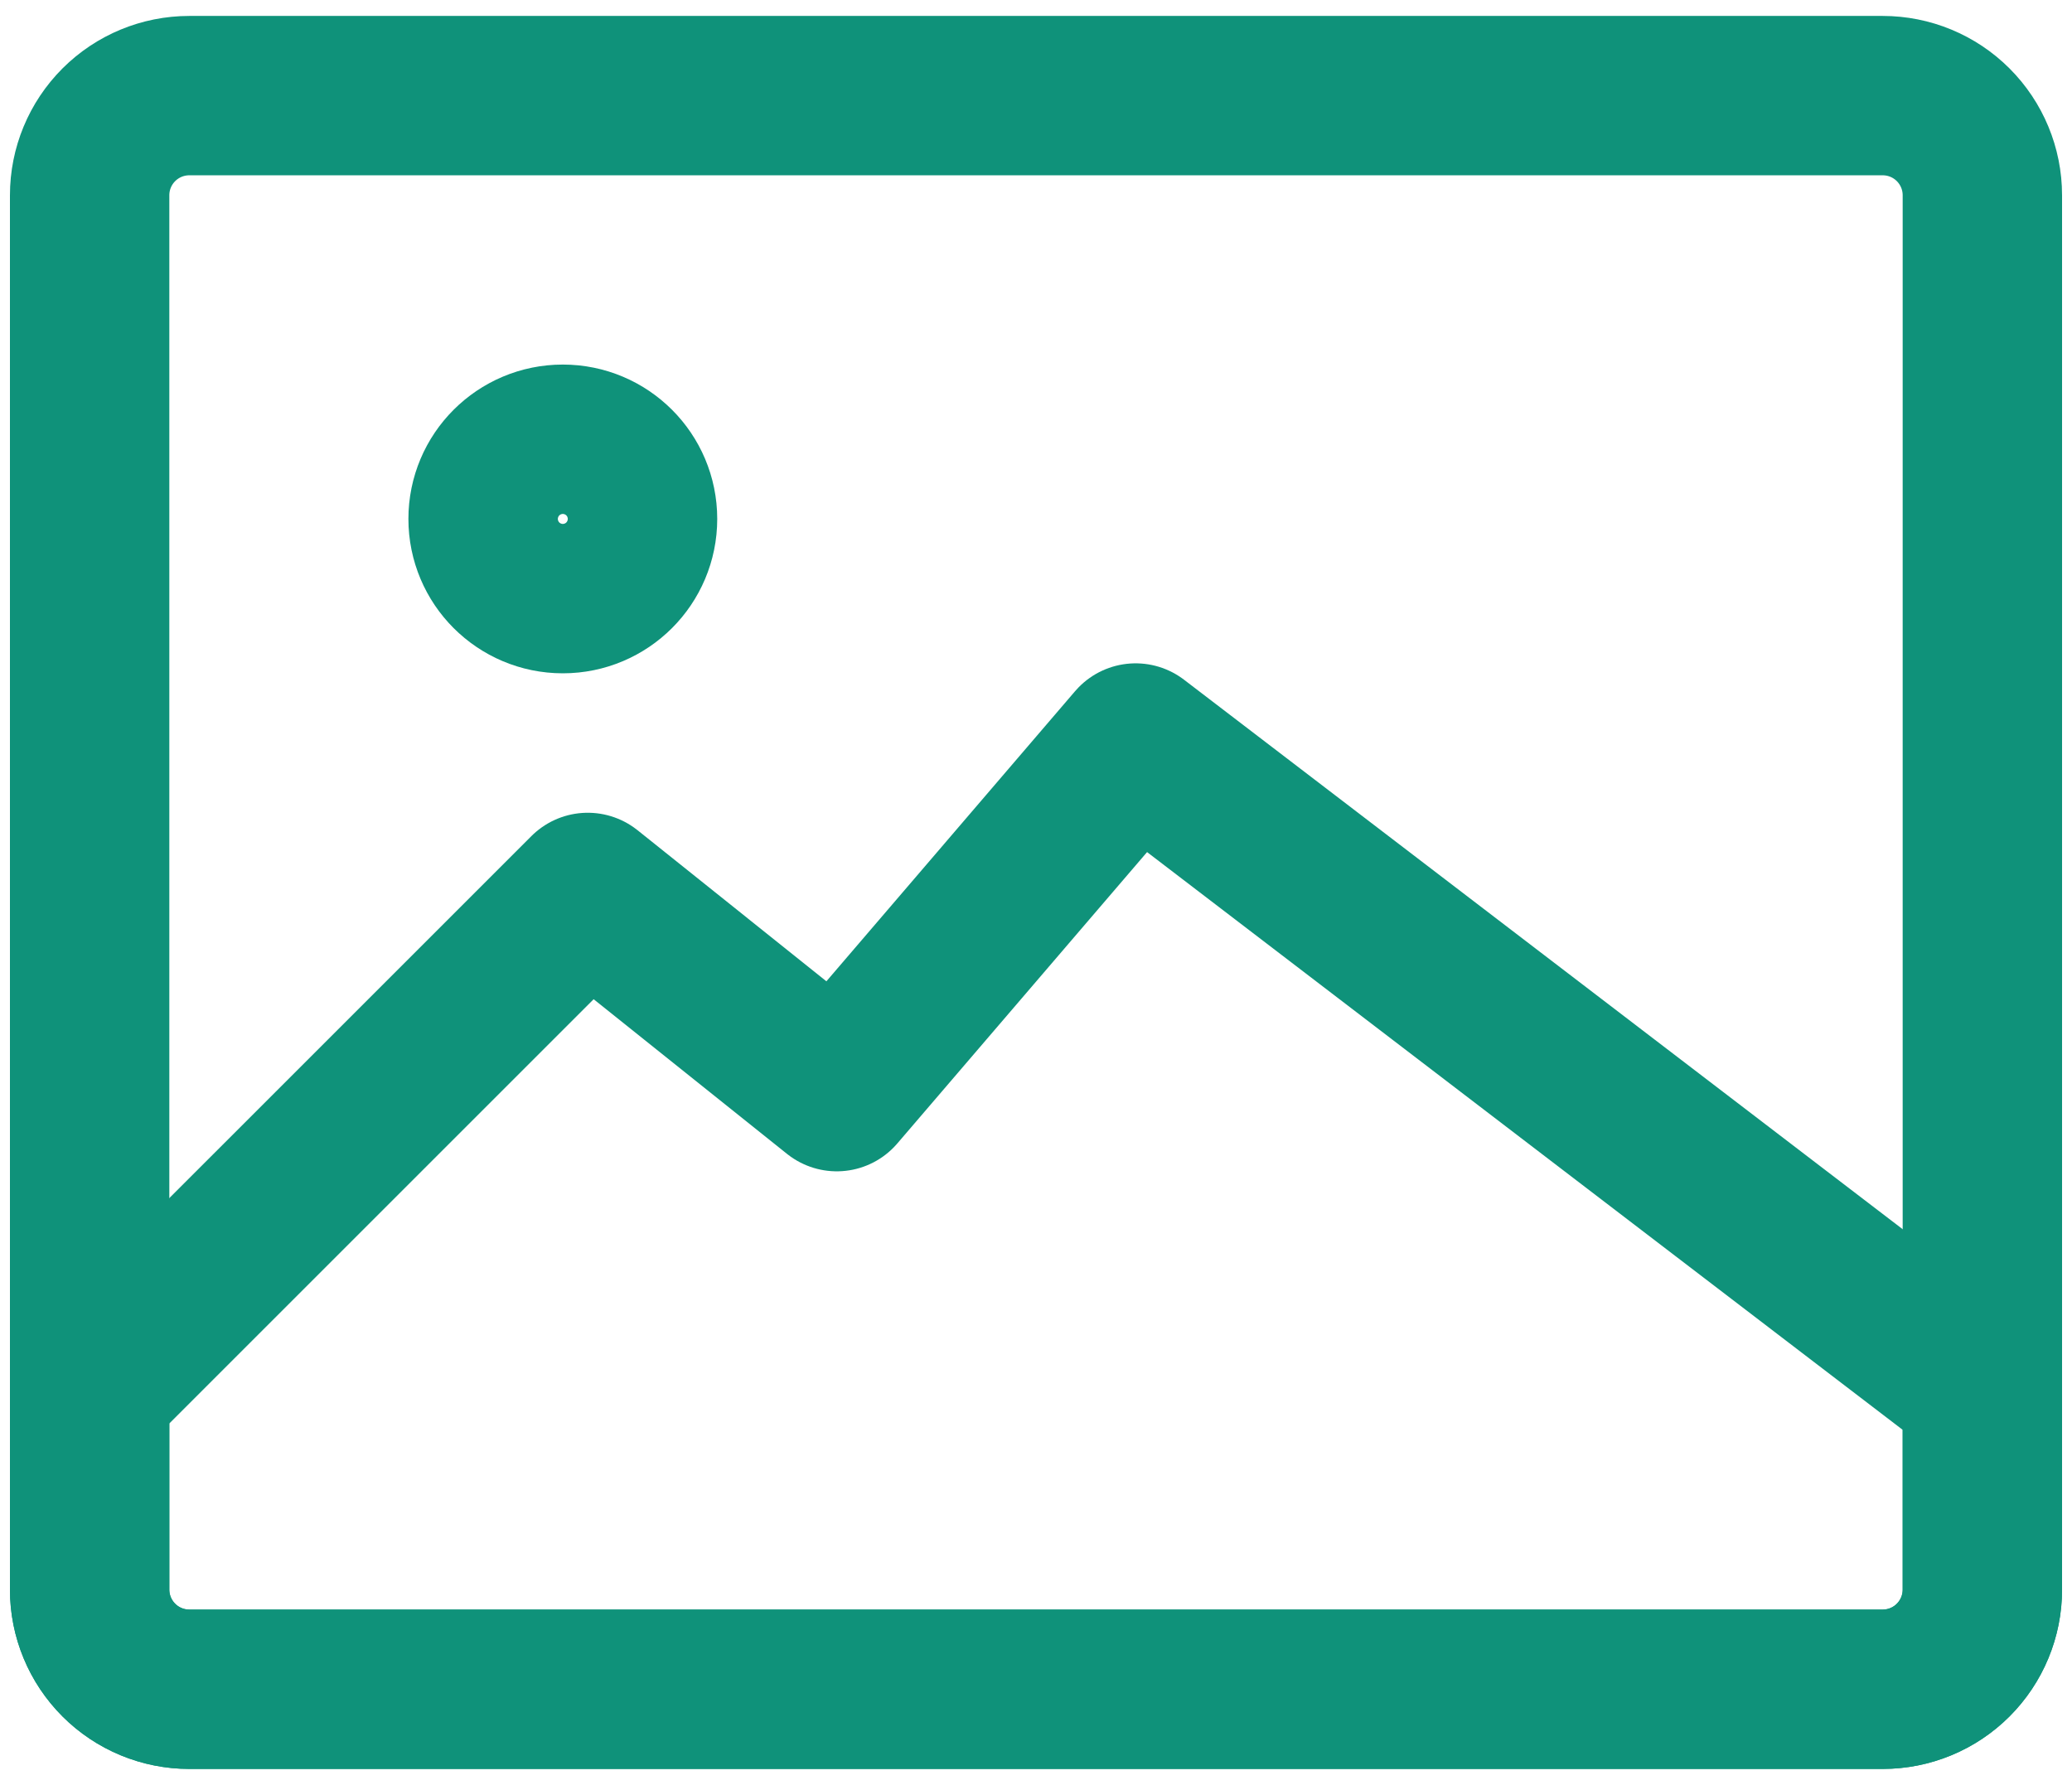 <svg width="65" height="56" viewBox="0 0 65 56" fill="none" xmlns="http://www.w3.org/2000/svg">
<path fill-rule="evenodd" clip-rule="evenodd" d="M5.938 3H59.062C59.891 3 60.686 3.329 61.272 3.915C61.858 4.501 62.188 5.296 62.188 6.125V49.875C62.188 50.704 61.858 51.499 61.272 52.085C60.686 52.671 59.891 53 59.062 53H5.938C5.109 53 4.314 52.671 3.728 52.085C3.142 51.499 2.812 50.704 2.812 49.875V6.125C2.812 5.296 3.142 4.501 3.728 3.915C4.314 3.329 5.109 3 5.938 3V3Z" stroke="#0F927A" stroke-width="5" stroke-linecap="round" stroke-linejoin="round"/>
<path d="M17.656 18.625C18.951 18.625 20 17.576 20 16.281C20 14.987 18.951 13.938 17.656 13.938C16.362 13.938 15.312 14.987 15.312 16.281C15.312 17.576 16.362 18.625 17.656 18.625Z" stroke="#0F927A" stroke-width="5" stroke-linecap="round" stroke-linejoin="round"/>
<path fill-rule="evenodd" clip-rule="evenodd" d="M18.438 28L26.25 34.25L35.625 23.312L62.188 43.625V49.875C62.188 50.704 61.858 51.499 61.272 52.085C60.686 52.671 59.891 53 59.062 53H5.938C5.109 53 4.314 52.671 3.728 52.085C3.142 51.499 2.812 50.704 2.812 49.875V43.625L18.438 28Z" stroke="#0F927A" stroke-width="5" stroke-linejoin="round"/>
</svg>
